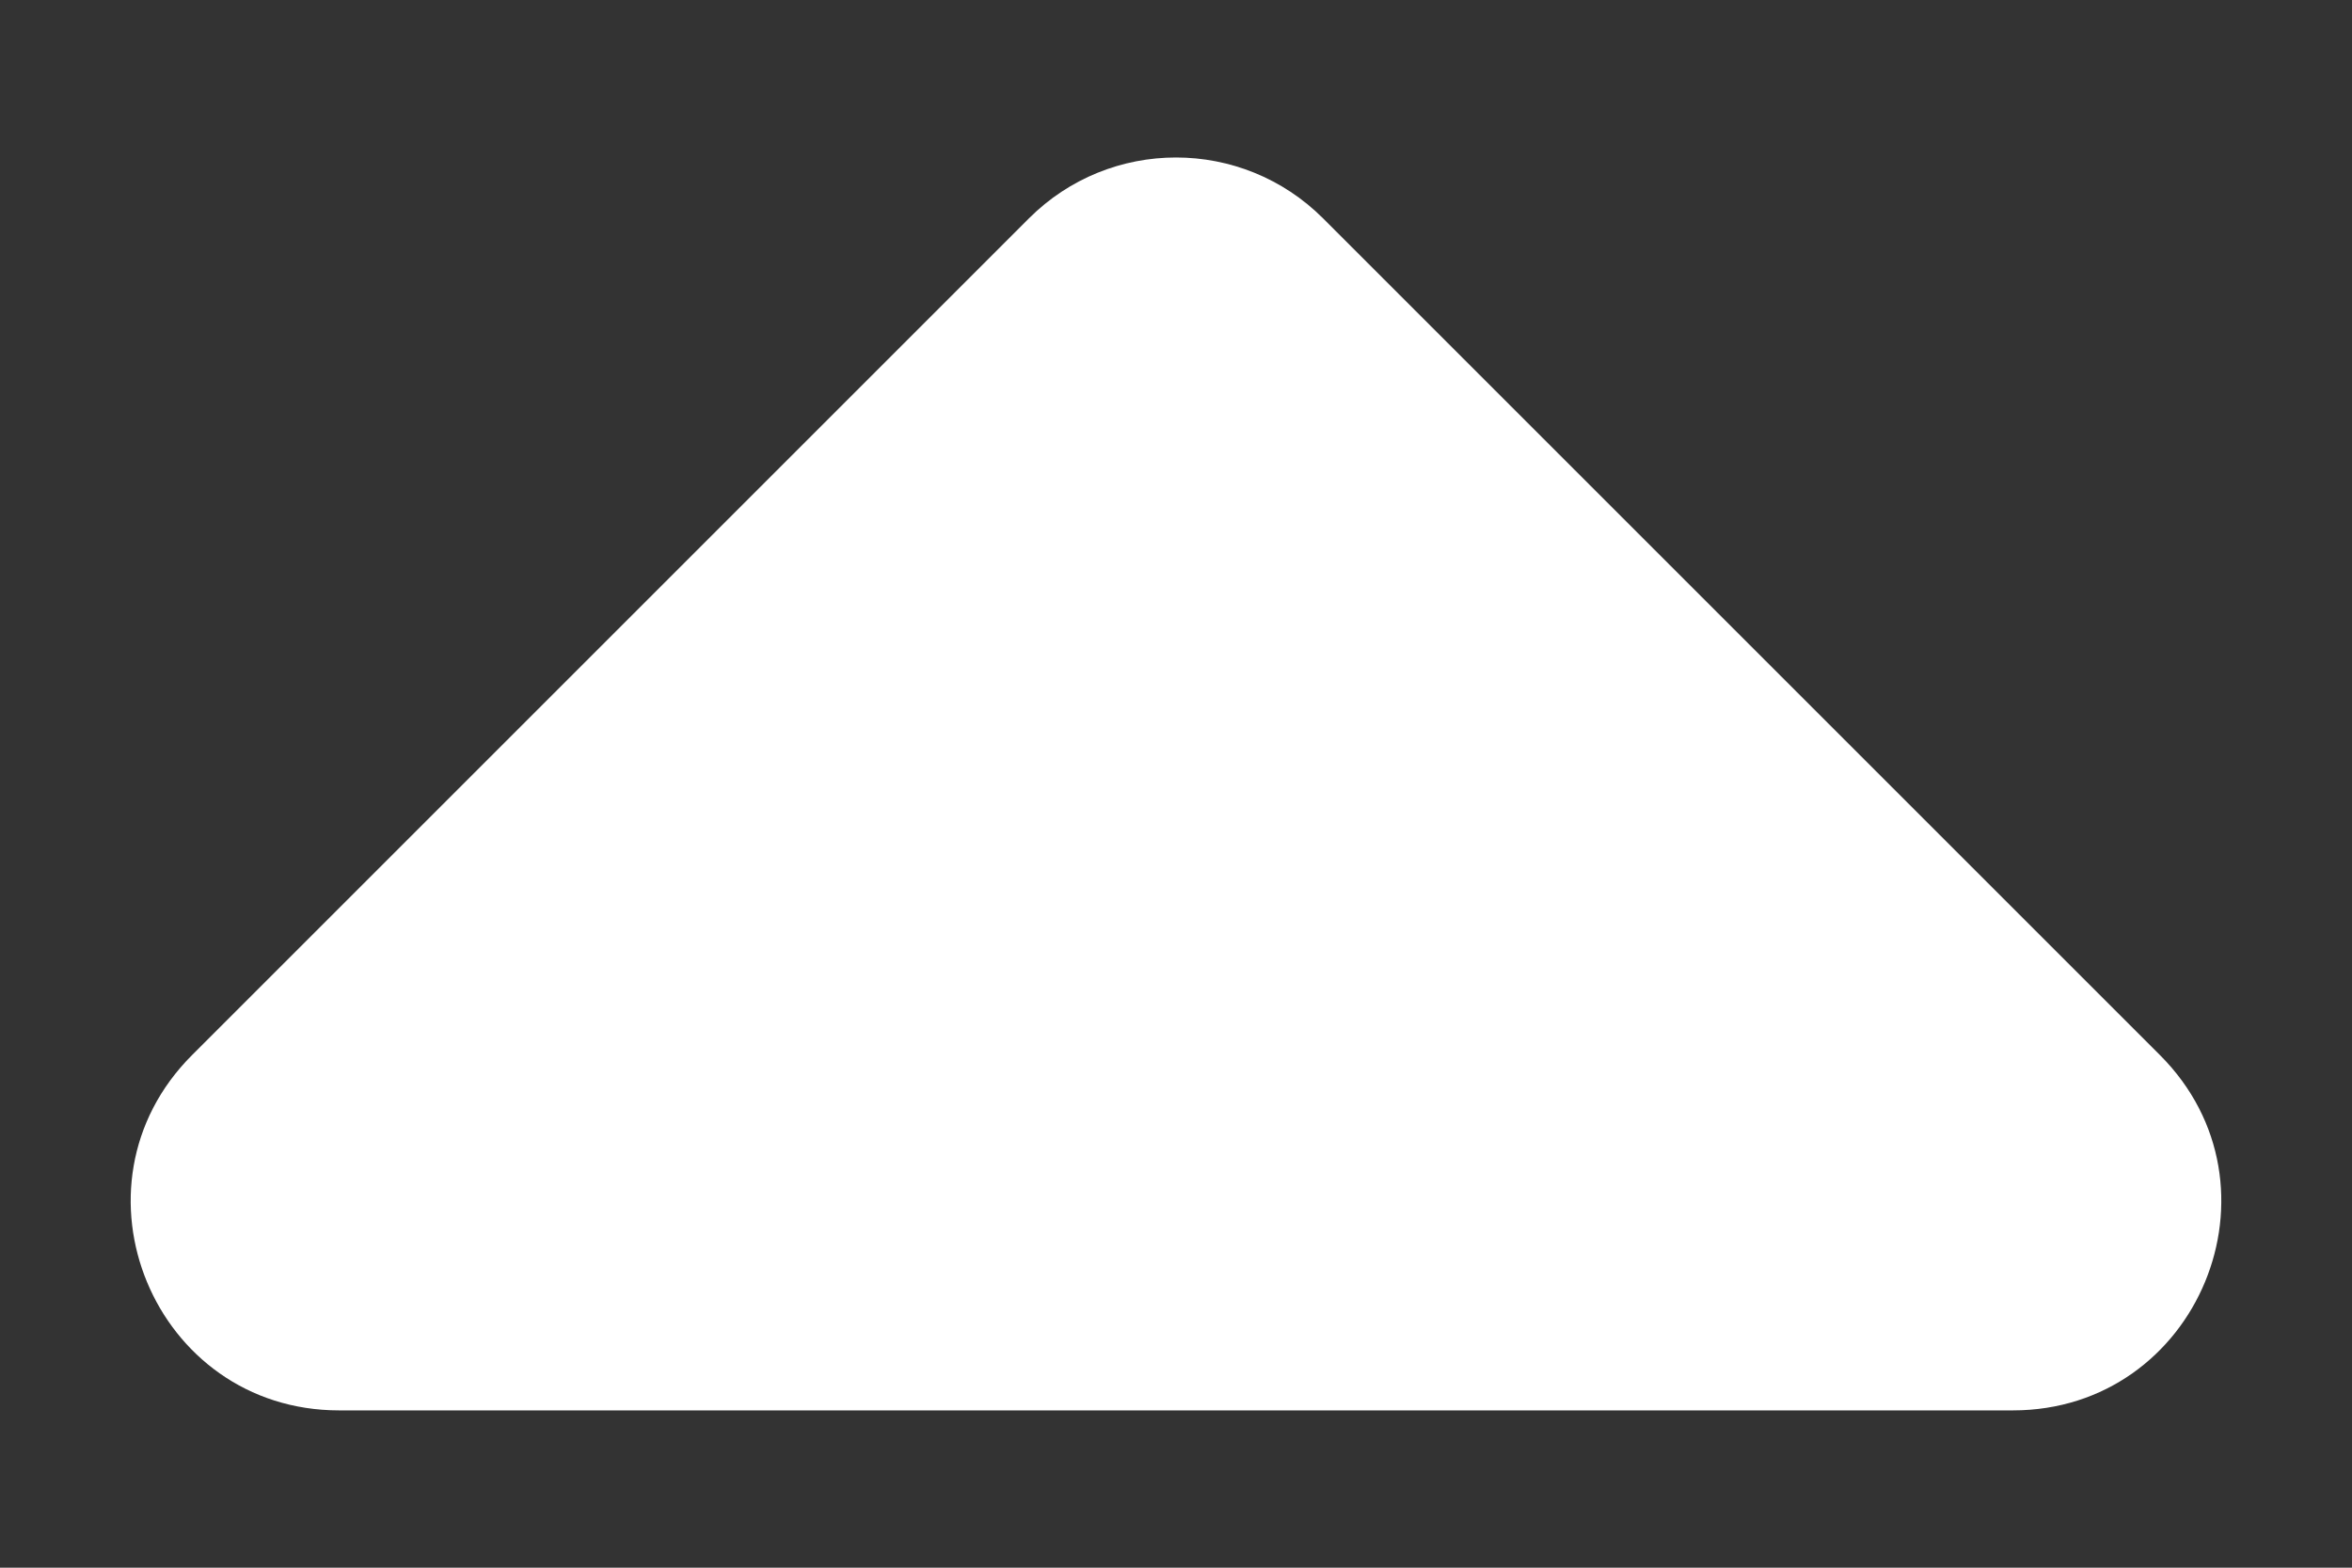 <svg width="9" height="6" viewBox="0 0 9 6" fill="none" xmlns="http://www.w3.org/2000/svg">
<rect x="0" y="0" width="9" height="6" fill="#333333" stroke="none"/>
<path d="M5.063 0.836L8.265 4.038C8.767 4.54 8.411 5.398 7.702 5.398L1.298 5.398C0.589 5.398 0.233 4.54 0.735 4.038L3.937 0.836C4.248 0.525 4.752 0.525 5.063 0.836Z" fill="white"/>
</svg>
